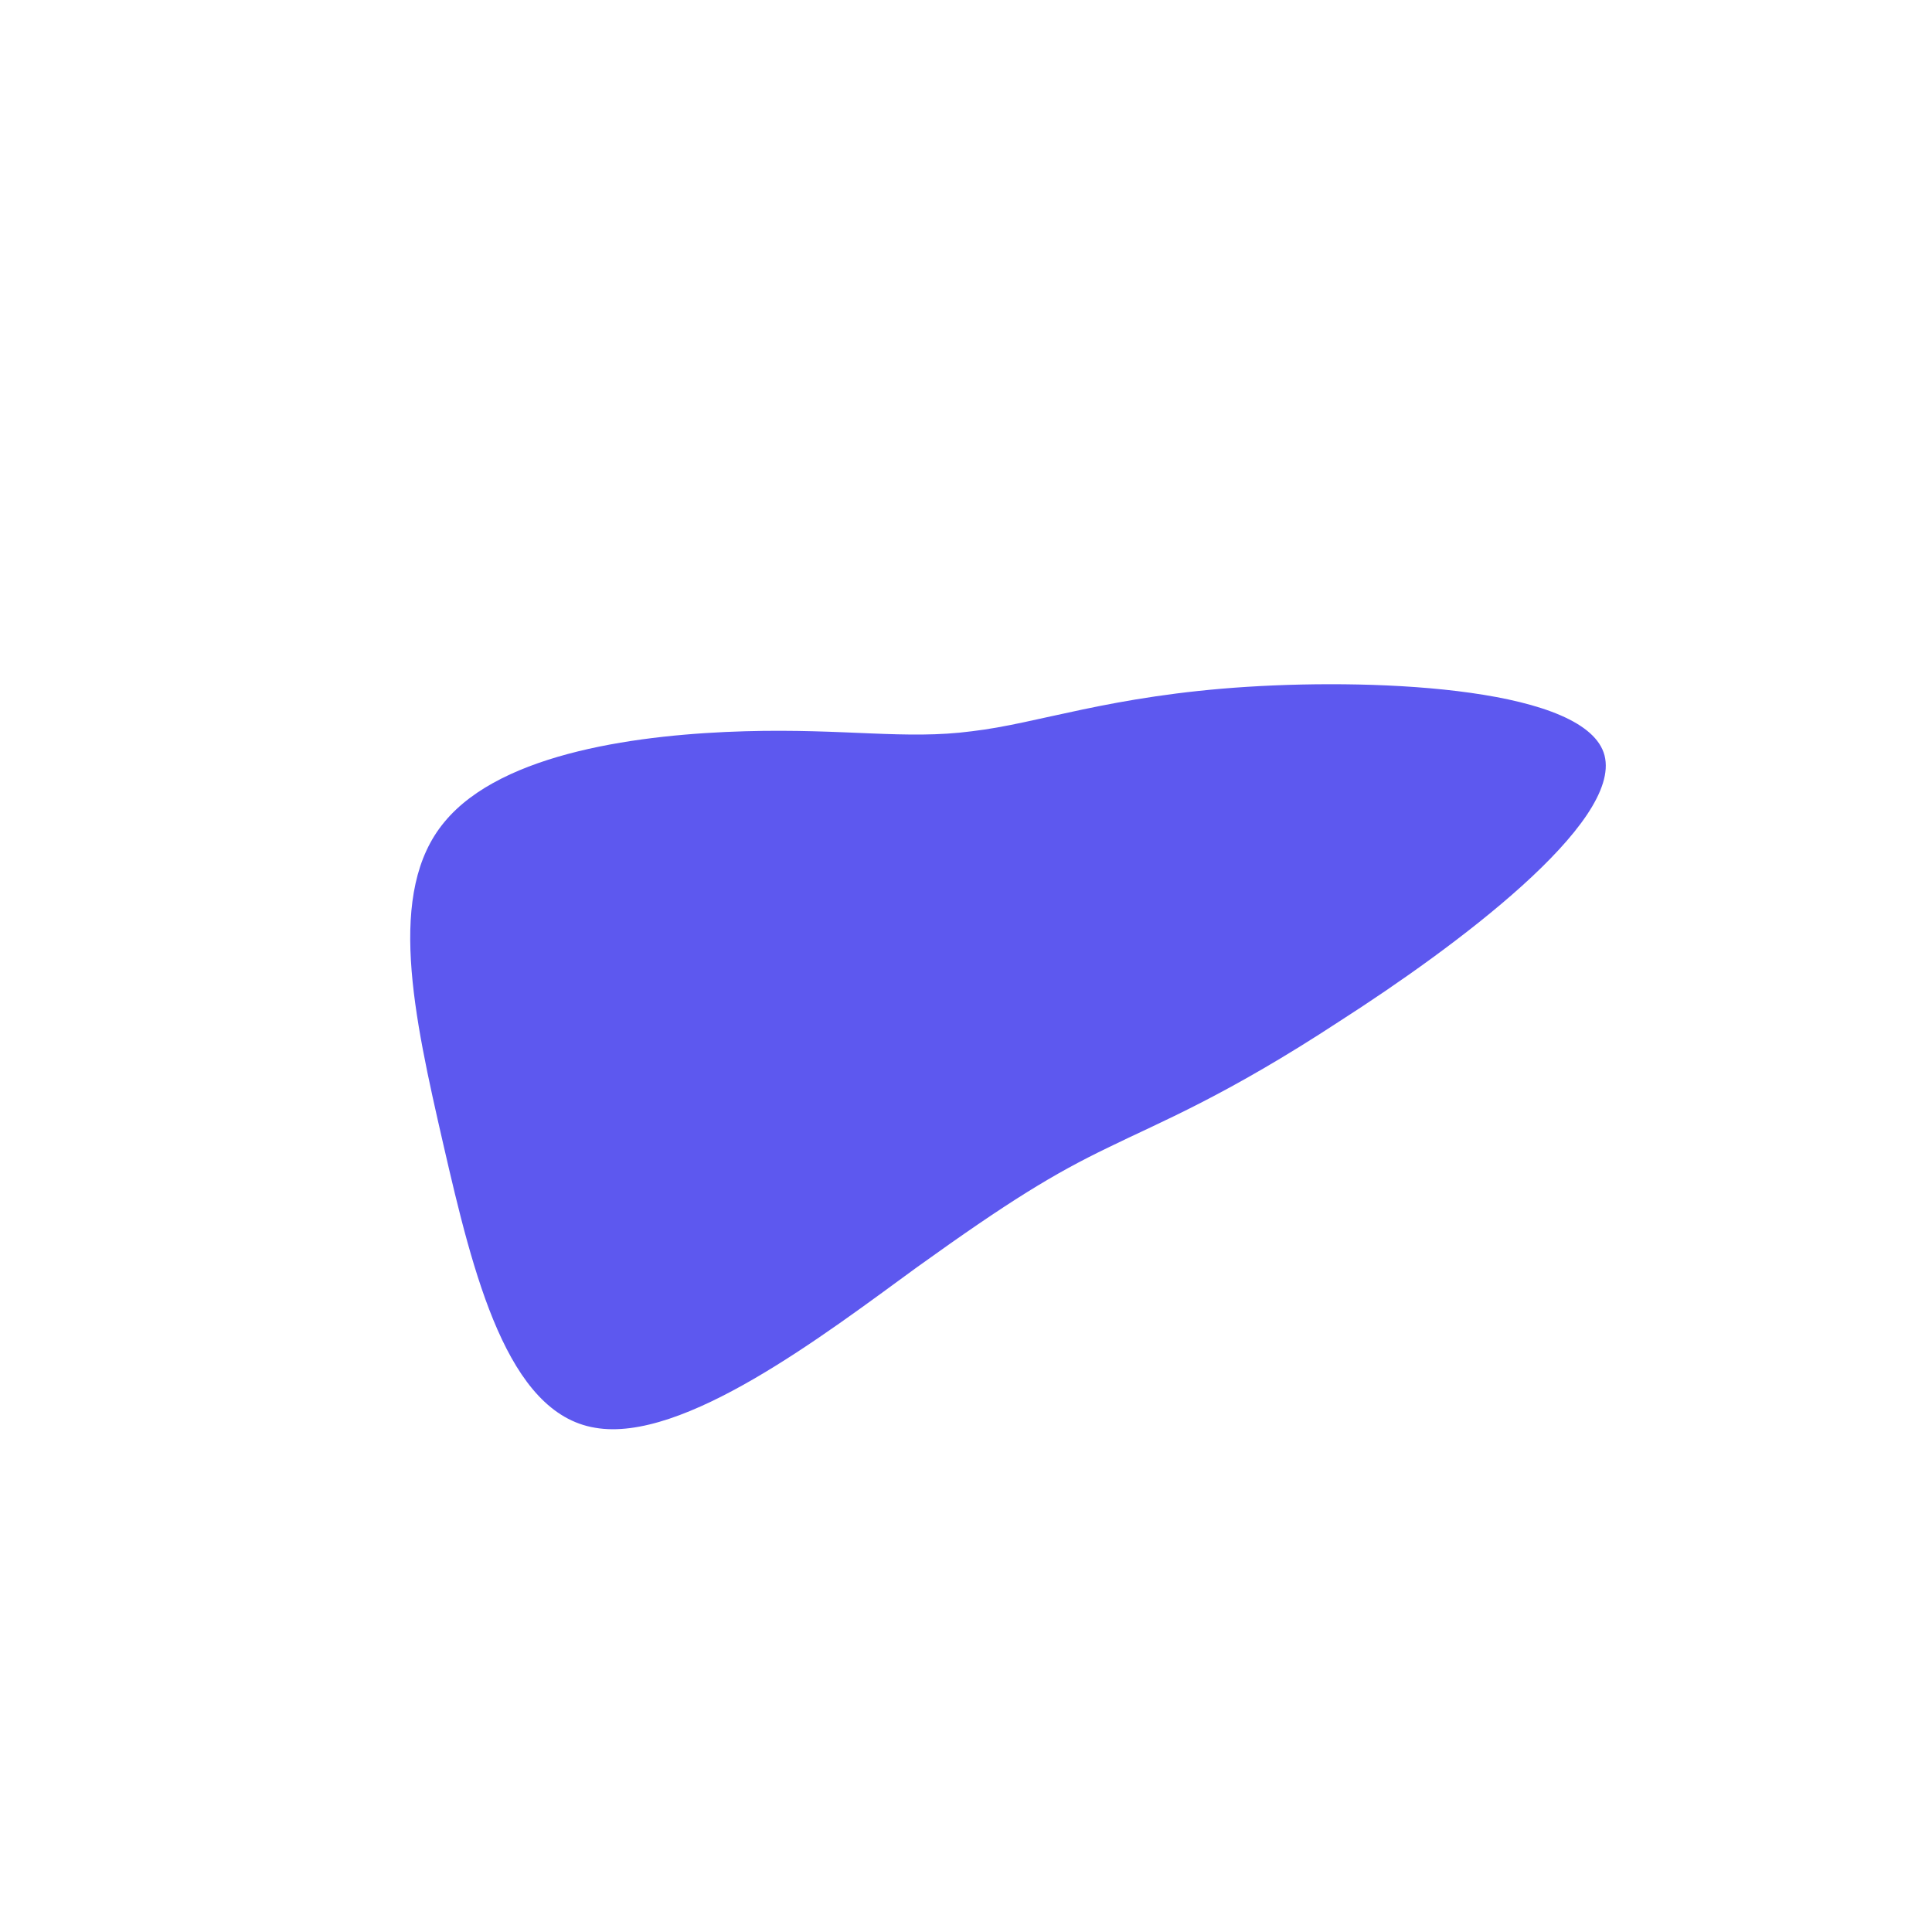<?xml version="1.0" standalone="no"?>
<svg viewBox="0 0 200 200" xmlns="http://www.w3.org/2000/svg">
  <path fill="#5D58EF" d="M29.1,-28.9C43.3,-29.8,64.3,-28.7,66.1,-21.8C67.9,-14.8,50.7,-2,38.7,5.7C26.8,13.5,20.2,16.1,14.7,18.8C9.1,21.5,4.5,24.3,-5.1,31.2C-14.7,38.2,-29.3,49.4,-38.4,47.8C-47.5,46.3,-51,32,-54.1,18.5C-57.2,5,-60,-7.7,-54,-14.9C-48,-22.2,-33.4,-24,-22.9,-24.3C-12.5,-24.6,-6.2,-23.4,0.6,-24.3C7.5,-25.1,14.9,-28,29.1,-28.9Z" transform="translate(100 100)" />
</svg>
